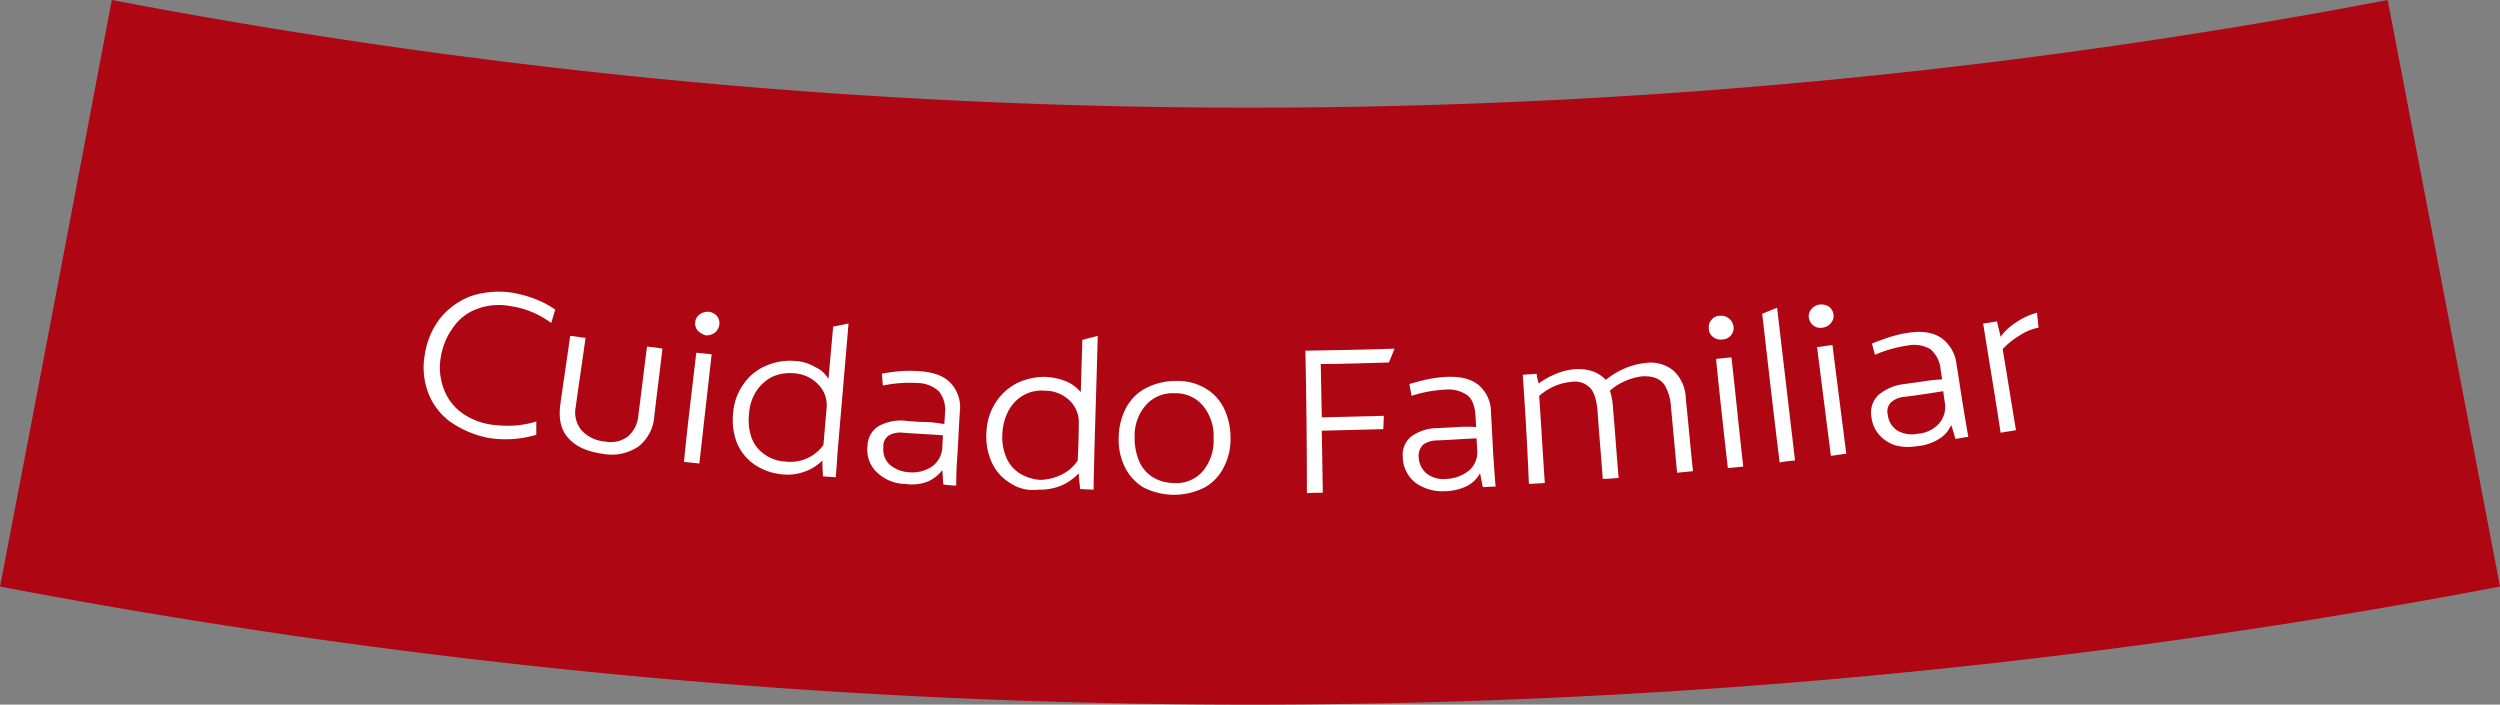 <svg id="Capa_1" data-name="Capa 1" xmlns="http://www.w3.org/2000/svg" viewBox="0 0 487.6 137.42"><rect x="0" y="0" width="487.6" height="137.42" fill="#808080" stroke="none"/><defs><style>.cls-1{fill:#af0614;}.cls-2{fill:#fff;}</style></defs><path class="cls-1" d="M487.6,114.4A1302.25,1302.25,0,0,1,0,114.4Q11,57.25,21.8,0A1183.4,1183.4,0,0,0,465.7,0l21.9,114.4"/><path class="cls-2" d="M87.6,82.1a12.62,12.62,0,0,1-4.2-5.8,14.16,14.16,0,0,1-.5-7.4,14.93,14.93,0,0,1,3.1-7,14.23,14.23,0,0,1,6-4.2,17.59,17.59,0,0,1,8-.6,24.17,24.17,0,0,1,4.6,1.3,18.08,18.08,0,0,1,3.7,2c-.3.9-.5,1.7-.8,2.6a17.27,17.27,0,0,0-8-3.3,12,12,0,0,0-6.3.5,9.61,9.61,0,0,0-4.7,3.5A13.31,13.31,0,0,0,86,69.5a11.71,11.71,0,0,0,.5,6.2,10.06,10.06,0,0,0,3.4,4.7,13.21,13.21,0,0,0,5.8,2.4,23.63,23.63,0,0,0,4.6.2,18.26,18.26,0,0,0,4.3-.8v2.6a21,21,0,0,1-9.4.6A19.52,19.52,0,0,1,87.6,82.1Z"/><path class="cls-2" d="M110.9,85.5c-1.5-1.6-2-3.8-1.6-6.7.6-4.4,1.3-8.8,1.9-13.3,1,.1,2,.3,3,.4-.6,4.5-1.3,8.9-1.9,13.4a5.48,5.48,0,0,0,1.1,4.6,6.9,6.9,0,0,0,4.5,2.2,5.62,5.62,0,0,0,4.6-1,6,6,0,0,0,2-4.1c.6-4.5,1.1-8.9,1.7-13.4,1,.1,2,.2,3,.4-.5,4.4-1.1,8.9-1.6,13.3a8.13,8.13,0,0,1-3.1,5.8,9.32,9.32,0,0,1-7,1.4C114.6,88.1,112.3,87.1,110.9,85.5Z"/><path class="cls-2" d="M136.1,64.5a2.16,2.16,0,0,1-.5-1.7,2,2,0,0,1,.9-1.5,2.62,2.62,0,0,1,1.7-.5,2.72,2.72,0,0,1,1.6.8,2.16,2.16,0,0,1,.5,1.7,2.36,2.36,0,0,1-.9,1.6,2.73,2.73,0,0,1-1.8.5A3.77,3.77,0,0,1,136.1,64.5Zm-.3,4.3,3,.3-2.4,21.3-3-.3C134.1,82.9,135,75.8,135.8,68.8Z"/><path class="cls-2" d="M147,90.5a9.7,9.7,0,0,1-3.3-4.2,12.41,12.41,0,0,1-.7-5.8,10.94,10.94,0,0,1,2.1-5.7,10,10,0,0,1,4.4-3.5,11.62,11.62,0,0,1,5.5-.9,8.55,8.55,0,0,1,4,1.2,5.48,5.48,0,0,1,2.5,2.2h.1c.3-3.4.6-6.7.9-10.1l3-.6-2.1,24.6c-.1,1.3-.2,3.1-.4,5.4-.8-.1-1.7-.1-2.5-.2,0-.5-.1-1.5-.1-3h-.1a8.93,8.93,0,0,1-3.4,2.1,9.65,9.65,0,0,1-4.5.5A11.43,11.43,0,0,1,147,90.5Zm10.4-1.1a8.19,8.19,0,0,0,3.2-2.6c.2-2.3.4-4.7.6-7a5.74,5.74,0,0,0-1.5-4.7,7.12,7.12,0,0,0-4.9-2.3,8.49,8.49,0,0,0-4.2.7,8.28,8.28,0,0,0-3.1,2.8,9.16,9.16,0,0,0-1.4,4.4,10.2,10.2,0,0,0,.5,4.7,6.68,6.68,0,0,0,2.5,3.2A7.35,7.35,0,0,0,153,90,8.17,8.17,0,0,0,157.4,89.4Z"/><path class="cls-2" d="M171,92.1a6.12,6.12,0,0,1-1.8-5.2,4.59,4.59,0,0,1,2.2-3.8,8.92,8.92,0,0,1,5.5-1c1.2.1,2.3.2,3.5.2s2.3.2,3.8.4c0-.7.1-1.3.1-2a5.81,5.81,0,0,0-1.2-4.4,6.32,6.32,0,0,0-4.3-1.6,25.13,25.13,0,0,0-6.6.5c-.1-.8-.1-1.5-.2-2.3a29.38,29.38,0,0,1,3.5-.5,25.39,25.39,0,0,1,3.9,0c2.7.2,4.7.9,6,2.3a6.94,6.94,0,0,1,1.8,5.7c-.2,3-.3,5.9-.5,8.9-.1,1.3-.2,3.1-.2,5.4a21.05,21.05,0,0,1-2.5-.2c-.1-.6-.1-1.5-.2-2.7h-.1a7.05,7.05,0,0,1-2.7,2.1,8.39,8.39,0,0,1-4.3.5A8.25,8.25,0,0,1,171,92.1Zm10.9-1.2a4.88,4.88,0,0,0,1.9-3.8c0-.7.1-1.4.1-2.2-2.6-.2-5.1-.3-7.7-.5a4.71,4.71,0,0,0-2.8.5,2.48,2.48,0,0,0-1.1,2.3,4,4,0,0,0,1.2,3.4,6.22,6.22,0,0,0,3.7,1.5A6.9,6.9,0,0,0,181.9,90.9Z"/><path class="cls-2" d="M197,94.2a9,9,0,0,1-3.6-4.1,12,12,0,0,1-1-5.8,11.34,11.34,0,0,1,1.8-5.8,10.92,10.92,0,0,1,4.2-3.8,12.65,12.65,0,0,1,5.5-1.2,13,13,0,0,1,4.1.9,7.32,7.32,0,0,1,2.7,2h.1c.1-3.4.2-6.7.3-10.1,1-.3,2-.5,3-.8-.2,8.2-.5,16.4-.7,24.6,0,1.3-.1,3.1-.1,5.4-.9,0-1.7-.1-2.6-.1a28.61,28.61,0,0,1-.3-3h-.1a9.79,9.79,0,0,1-3.3,2.3,10.76,10.76,0,0,1-4.4.8A8,8,0,0,1,197,94.2Zm10.2-1.7a7.89,7.89,0,0,0,3-2.7c.1-2.3.2-4.7.2-7a5.88,5.88,0,0,0-1.7-4.6,6.93,6.93,0,0,0-5-2,7.1,7.1,0,0,0-4.1.9,7.62,7.62,0,0,0-2.9,3,10.7,10.7,0,0,0-1.2,4.5,10.13,10.13,0,0,0,.8,4.7,6.81,6.81,0,0,0,2.7,3.1,8.9,8.9,0,0,0,3.9,1.2A10.13,10.13,0,0,0,207.2,92.5Z"/><path class="cls-2" d="M222.9,95a9.53,9.53,0,0,1-3.6-4.1,11.88,11.88,0,0,1-1.1-5.7,12.53,12.53,0,0,1,1.4-5.6,9.17,9.17,0,0,1,3.9-3.9,12.66,12.66,0,0,1,6-1.4,10.53,10.53,0,0,1,5.7,1.5,9.28,9.28,0,0,1,3.6,4,13.22,13.22,0,0,1,1.2,5.7,11.84,11.84,0,0,1-1.3,5.6,9.15,9.15,0,0,1-3.8,4,13.13,13.13,0,0,1-12-.1Zm11.7-3.1a9.31,9.31,0,0,0,2.1-6.4,9.31,9.31,0,0,0-2.1-6.4,6.91,6.91,0,0,0-5.5-2.4,7,7,0,0,0-5.6,2.3,9.09,9.09,0,0,0-2.2,6.3,11.59,11.59,0,0,0,.9,4.7,6.81,6.81,0,0,0,2.7,3.1,7.74,7.74,0,0,0,4,1.1A6.81,6.81,0,0,0,234.6,91.9Z"/><path class="cls-2" d="M254.6,68.4c5.8-.1,11.6-.2,17.4-.4-.4.9-.7,1.8-1.1,2.7-4.4.1-8.9.3-13.3.3.1,3.5.1,6.9.2,10.4l12.1-.3c0,.9-.1,1.8-.1,2.6l-12,.3c.1,4,.1,8,.2,12.1-1,0-2.1,0-3.1.1C254.9,86.9,254.8,77.7,254.6,68.4Z"/><path class="cls-2" d="M276,94.1a6.51,6.51,0,0,1-2.4-5,4.56,4.56,0,0,1,1.7-4,8.79,8.79,0,0,1,5.3-1.6c1.2-.1,2.3-.1,3.5-.2a24,24,0,0,1,3.8,0c0-.7-.1-1.3-.1-2-.1-2-.6-3.4-1.6-4.2a6.42,6.42,0,0,0-4.4-1.1,25.56,25.56,0,0,0-6.5,1.2c-.1-.8-.3-1.5-.4-2.3,1-.3,2.1-.6,3.4-.9a26,26,0,0,1,3.9-.5c2.7-.1,4.7.4,6.2,1.6a7,7,0,0,1,2.4,5.5c.2,3,.3,5.9.5,8.9.1,1.3.2,3.1.4,5.4-.8,0-1.7.1-2.5.1-.1-.6-.3-1.4-.5-2.6h-.1a5.81,5.81,0,0,1-2.5,2.4,10,10,0,0,1-4.2,1A9,9,0,0,1,276,94.1Zm10.6-2.4a4.69,4.69,0,0,0,1.5-4c0-.7-.1-1.4-.1-2.2-2.6.1-5.1.3-7.7.4a4.81,4.81,0,0,0-2.7.8,3,3,0,0,0-.9,2.4,4.38,4.38,0,0,0,1.6,3.3,5.33,5.33,0,0,0,3.8,1A7.38,7.38,0,0,0,286.6,91.7Z"/><path class="cls-2" d="M297,73.1c.9-.1,1.8-.1,2.7-.2a12.86,12.86,0,0,0,.4,1.9,15.8,15.8,0,0,1,3.4-1.9,12.5,12.5,0,0,1,3.7-.9,9.63,9.63,0,0,1,3.4.4,6.54,6.54,0,0,1,2.6,1.7,14.46,14.46,0,0,1,3.6-2.2,13.21,13.21,0,0,1,4.1-1.1,7,7,0,0,1,5.5,1.5,7.66,7.66,0,0,1,2.4,5.5c.5,4.7.9,9.4,1.4,14.1l-3.1.3-1.2-12.9a9.11,9.11,0,0,0-1.3-4.3c-.9-1.2-2.3-1.7-4.3-1.6a11.71,11.71,0,0,0-3.3.9,11,11,0,0,0-3,1.9,13.91,13.91,0,0,1,.6,3.4c.4,4.5.7,9.1,1.1,13.6a30.28,30.28,0,0,1-3.1.2c-.3-4.3-.7-8.6-1-13a13,13,0,0,0-.4-2.6,6.69,6.69,0,0,0-.7-1.7,4.08,4.08,0,0,0-4.1-1.6,10.08,10.08,0,0,0-3.4.9,12.3,12.3,0,0,0-2.8,1.8c.4,5.7.7,11.3,1.1,17-1,.1-2,.1-3.1.2Q297.75,83.75,297,73.1Z"/><path class="cls-2" d="M334.1,65.7a1.94,1.94,0,0,1-.8-1.6,2.05,2.05,0,0,1,.5-1.7,1.94,1.94,0,0,1,1.6-.8,2.38,2.38,0,0,1,1.8.5,2.36,2.36,0,0,1,.9,1.6,2.05,2.05,0,0,1-.5,1.7,2.09,2.09,0,0,1-1.6.8A2.29,2.29,0,0,1,334.1,65.7Zm.6,4.3,3-.3c.8,7.1,1.5,14.2,2.3,21.3l-3,.3C336.2,84.2,335.4,77.1,334.7,70Z"/><path class="cls-2" d="M343.7,61.2c1-.4,1.9-.8,2.9-1.2,1.2,9.9,2.3,19.9,3.5,29.8-1,.1-2,.2-3,.4C345.9,80.5,344.8,70.8,343.7,61.2Z"/><path class="cls-2" d="M353.7,63.5a2.37,2.37,0,0,1-.9-1.5,2.05,2.05,0,0,1,.5-1.7,2.36,2.36,0,0,1,1.6-.9,2.83,2.83,0,0,1,1.8.4,2.37,2.37,0,0,1,.9,1.5,2.05,2.05,0,0,1-.5,1.7,2.36,2.36,0,0,1-1.6.9A2.23,2.23,0,0,1,353.7,63.5Zm.7,4.2c1-.1,2-.3,3-.4.9,7.1,1.8,14.2,2.7,21.2-1,.1-2,.3-3,.4C356.2,81.9,355.3,74.8,354.4,67.7Z"/><path class="cls-2" d="M367.9,86a6.35,6.35,0,0,1-2.9-4.7,4.8,4.8,0,0,1,1.3-4.2,9.31,9.31,0,0,1,5.2-2.2c1.2-.2,2.3-.3,3.5-.5a34.26,34.26,0,0,1,3.8-.4c-.1-.6-.2-1.3-.3-1.9a5.87,5.87,0,0,0-2-4,6.37,6.37,0,0,0-4.5-.7,24.9,24.9,0,0,0-6.3,1.8c-.2-.7-.4-1.5-.6-2.2q1.5-.6,3.3-1.2a23.39,23.39,0,0,1,3.8-.9c2.6-.4,4.8-.1,6.4,1a7.2,7.2,0,0,1,3,5.2c.5,2.9.9,5.9,1.4,8.8.2,1.3.5,3.1.9,5.3-.8.1-1.7.3-2.5.4-.2-.6-.4-1.4-.8-2.6h-.1a5.68,5.68,0,0,1-2.3,2.6,9.46,9.46,0,0,1-4.1,1.4C371.5,87.4,369.5,87.1,367.9,86Zm10.3-3.4a5,5,0,0,0,1.1-4.2l-.3-2.1c-2.5.4-5.1.8-7.6,1.1a4.48,4.48,0,0,0-2.6,1.1,2.49,2.49,0,0,0-.6,2.4,4.1,4.1,0,0,0,1.9,3.1,5.63,5.63,0,0,0,3.9.6A6.21,6.21,0,0,0,378.2,82.6Z"/><path class="cls-2" d="M386.8,63.1c.9-.1,1.8-.3,2.7-.4.2,1,.5,2,.7,3a10.18,10.18,0,0,1,3-2.8,12.76,12.76,0,0,1,4.1-1.9c.1,1,.2,1.9.3,2.9a10.33,10.33,0,0,0-3.8,1.6,14.45,14.45,0,0,0-3.2,2.6c.9,5.3,1.7,10.5,2.6,15.8-1,.2-2,.3-3,.5C389.1,77.1,387.9,70.1,386.8,63.1Z"/></svg>